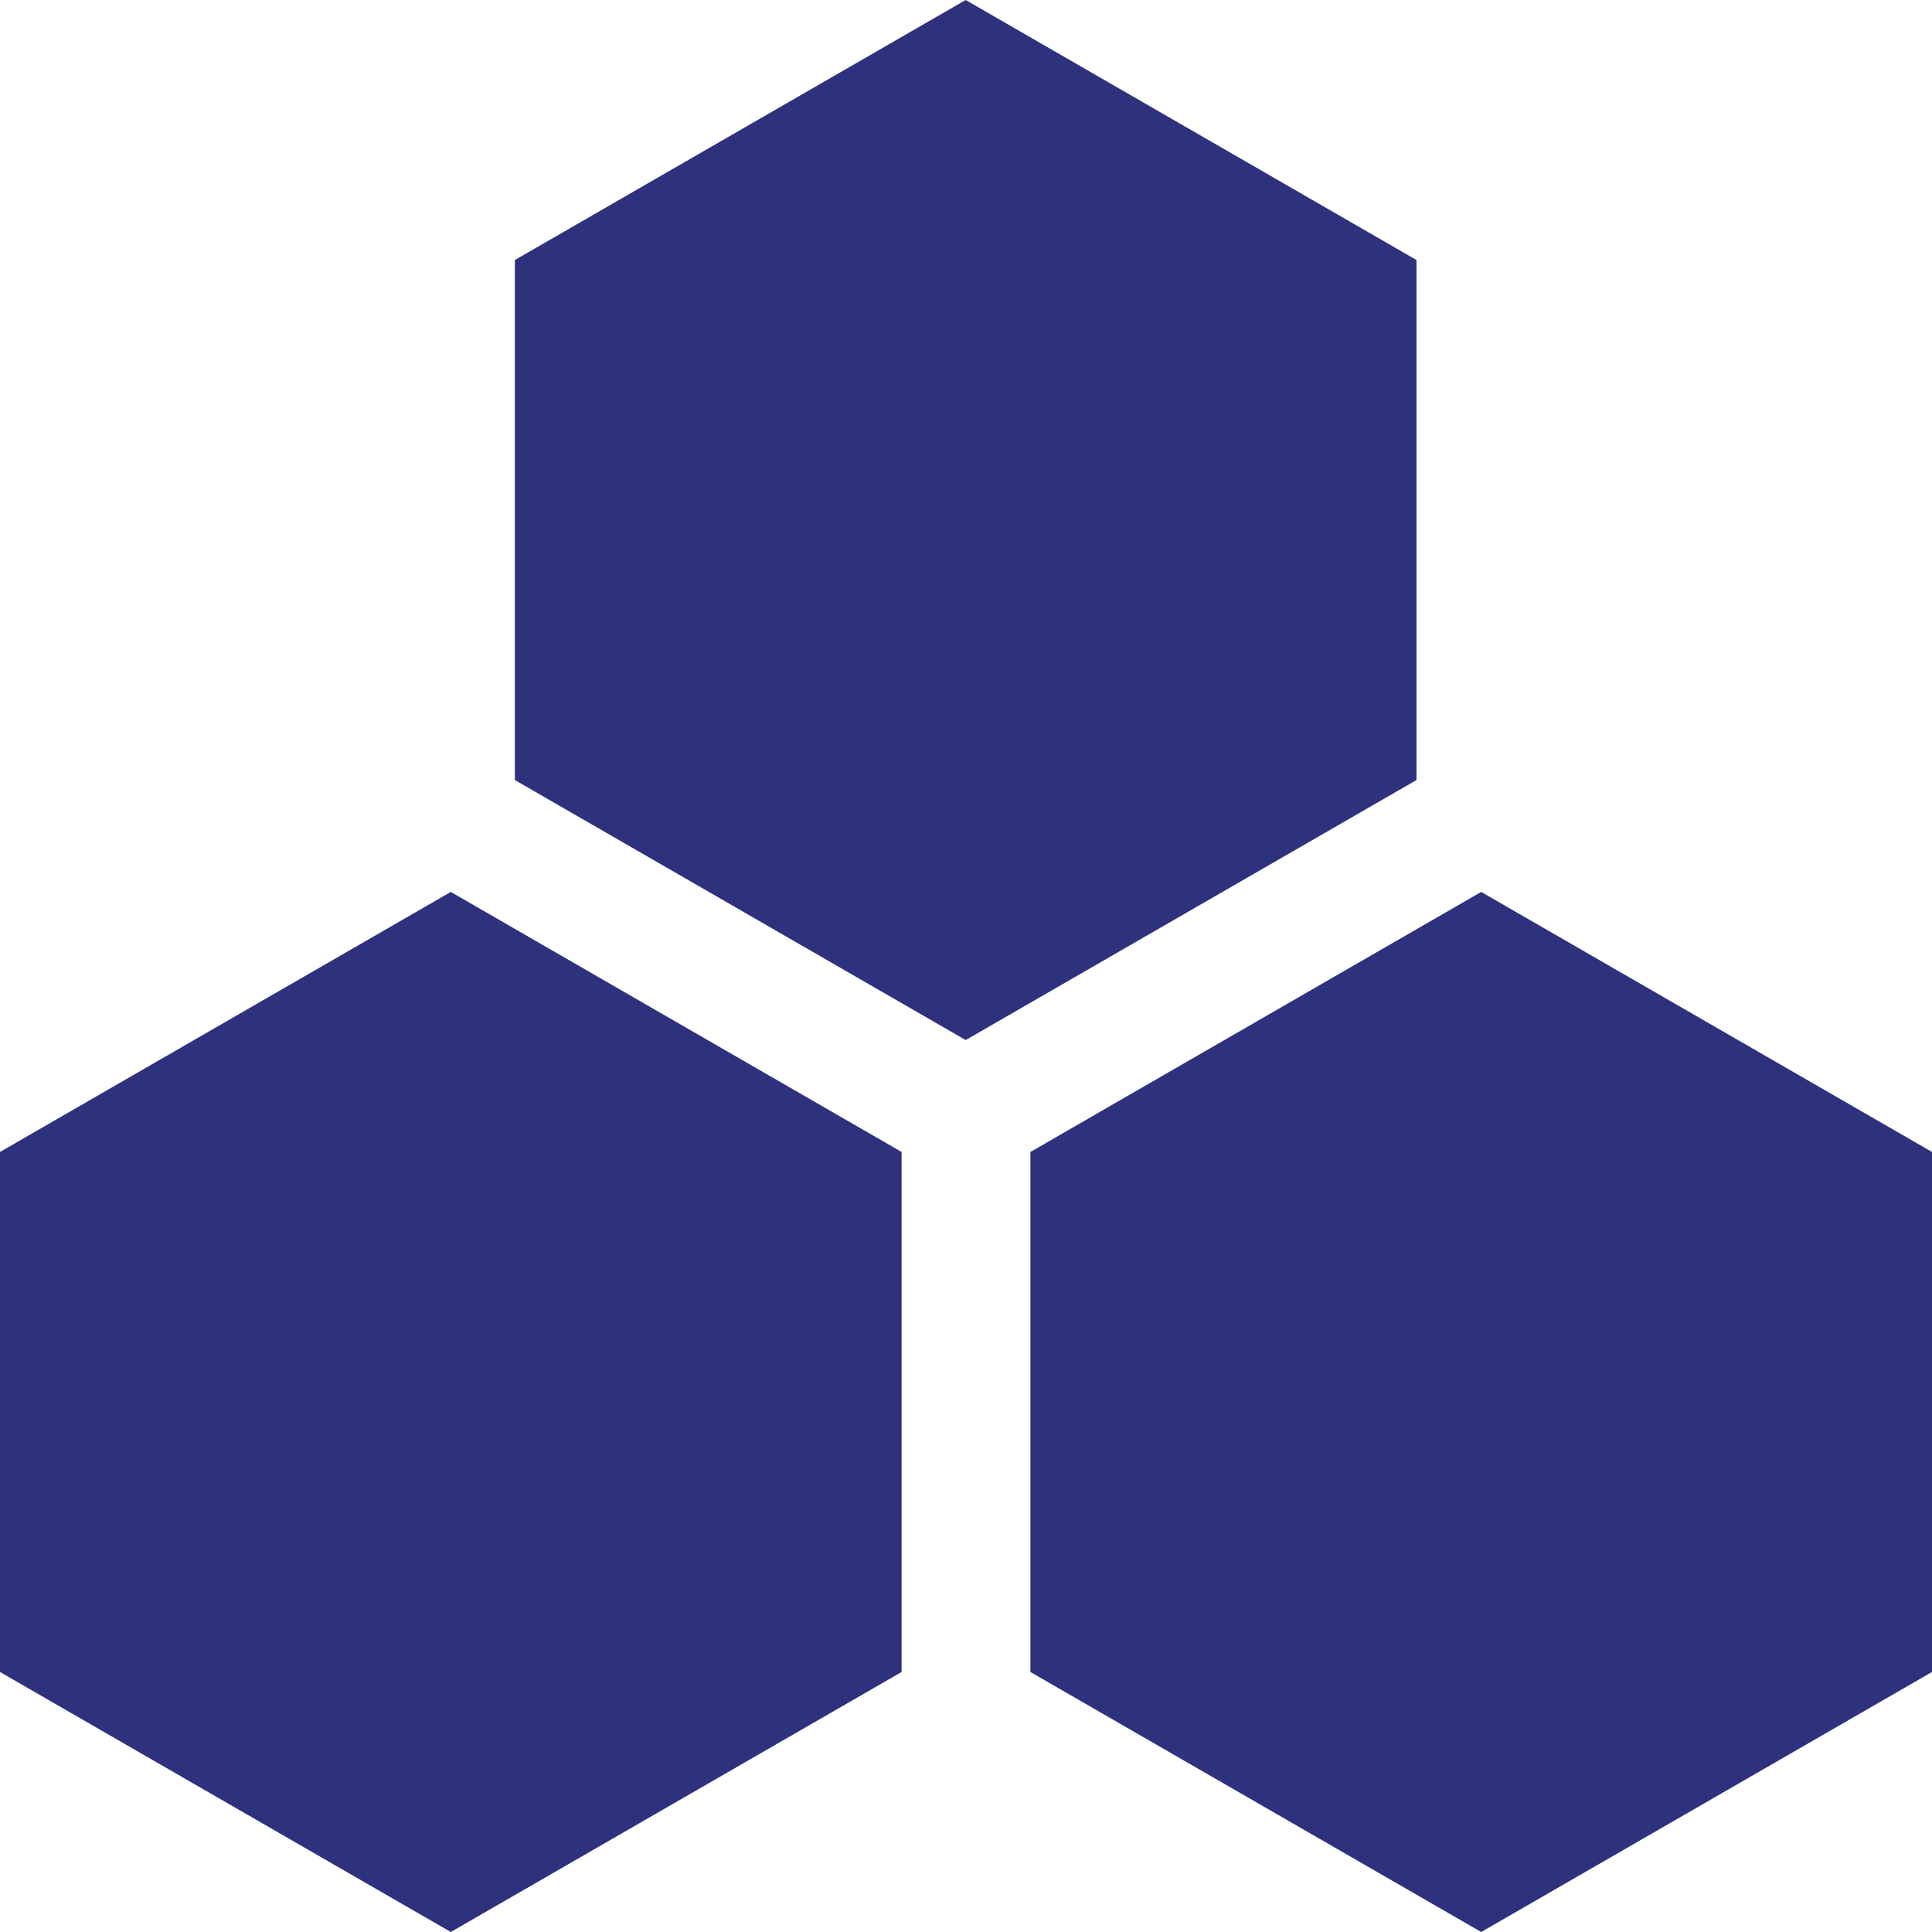 <?xml version="1.0" standalone="no"?><!DOCTYPE svg PUBLIC "-//W3C//DTD SVG 1.1//EN" "http://www.w3.org/Graphics/SVG/1.1/DTD/svg11.dtd"><svg t="1709712729082" class="icon" viewBox="0 0 1024 1024" version="1.1" xmlns="http://www.w3.org/2000/svg" p-id="6190" xmlns:xlink="http://www.w3.org/1999/xlink" width="200" height="200"><path d="M785.067 472.747l-238.933 137.813v275.627L785.067 1024l238.933-137.813v-275.627l-238.933-137.813zM0 610.56v275.627L238.933 1024l238.933-137.813v-275.627L238.933 472.747 0 610.56z m750.763-472.747L511.829 0l-238.933 137.813v275.627l238.933 137.813 238.933-137.813v-275.627z" fill="rgb(46, 49, 124)" p-id="6191"></path></svg>